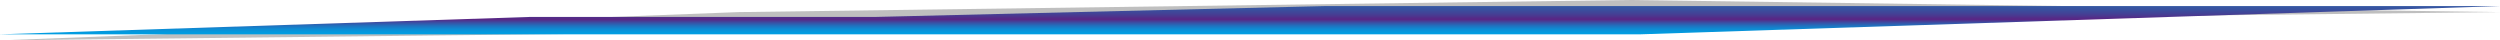 <svg xmlns="http://www.w3.org/2000/svg" xmlns:xlink="http://www.w3.org/1999/xlink" width="573.36" height="9.259" viewBox="0 0 573.36 9.259">
  <defs>
    <linearGradient id="linear-gradient" y1="0.5" x2="1" y2="0.5" gradientUnits="objectBoundingBox">
      <stop offset="0" stop-color="#009fe3"/>
      <stop offset="0.08" stop-color="#0399de"/>
      <stop offset="0.19" stop-color="#0e8bd3"/>
      <stop offset="0.3" stop-color="#2072bf"/>
      <stop offset="0.41" stop-color="#3a50a4"/>
      <stop offset="0.53" stop-color="#5a2583"/>
      <stop offset="0.71" stop-color="#453f94"/>
      <stop offset="0.88" stop-color="#38519f"/>
      <stop offset="1" stop-color="#3458a4"/>
    </linearGradient>
  </defs>
  <g id="Layer_1" data-name="Layer 1" transform="translate(0 9.259) rotate(-90)">
    <g id="Group_4" data-name="Group 4">
      <path id="Path_10" data-name="Path 10" d="M0,0,6.482,169.288,9.259,373.733,6.482,573.36Z" fill="#bfbfbf"/>
      <path id="Path_11" data-name="Path 11" d="M0,0,3.988,121.676v79.229L6.474,303.834V573.36L0,376.346V0Z" transform="translate(1.392 0)" fill="url(#linear-gradient)"/>
    </g>
  </g>
</svg>
